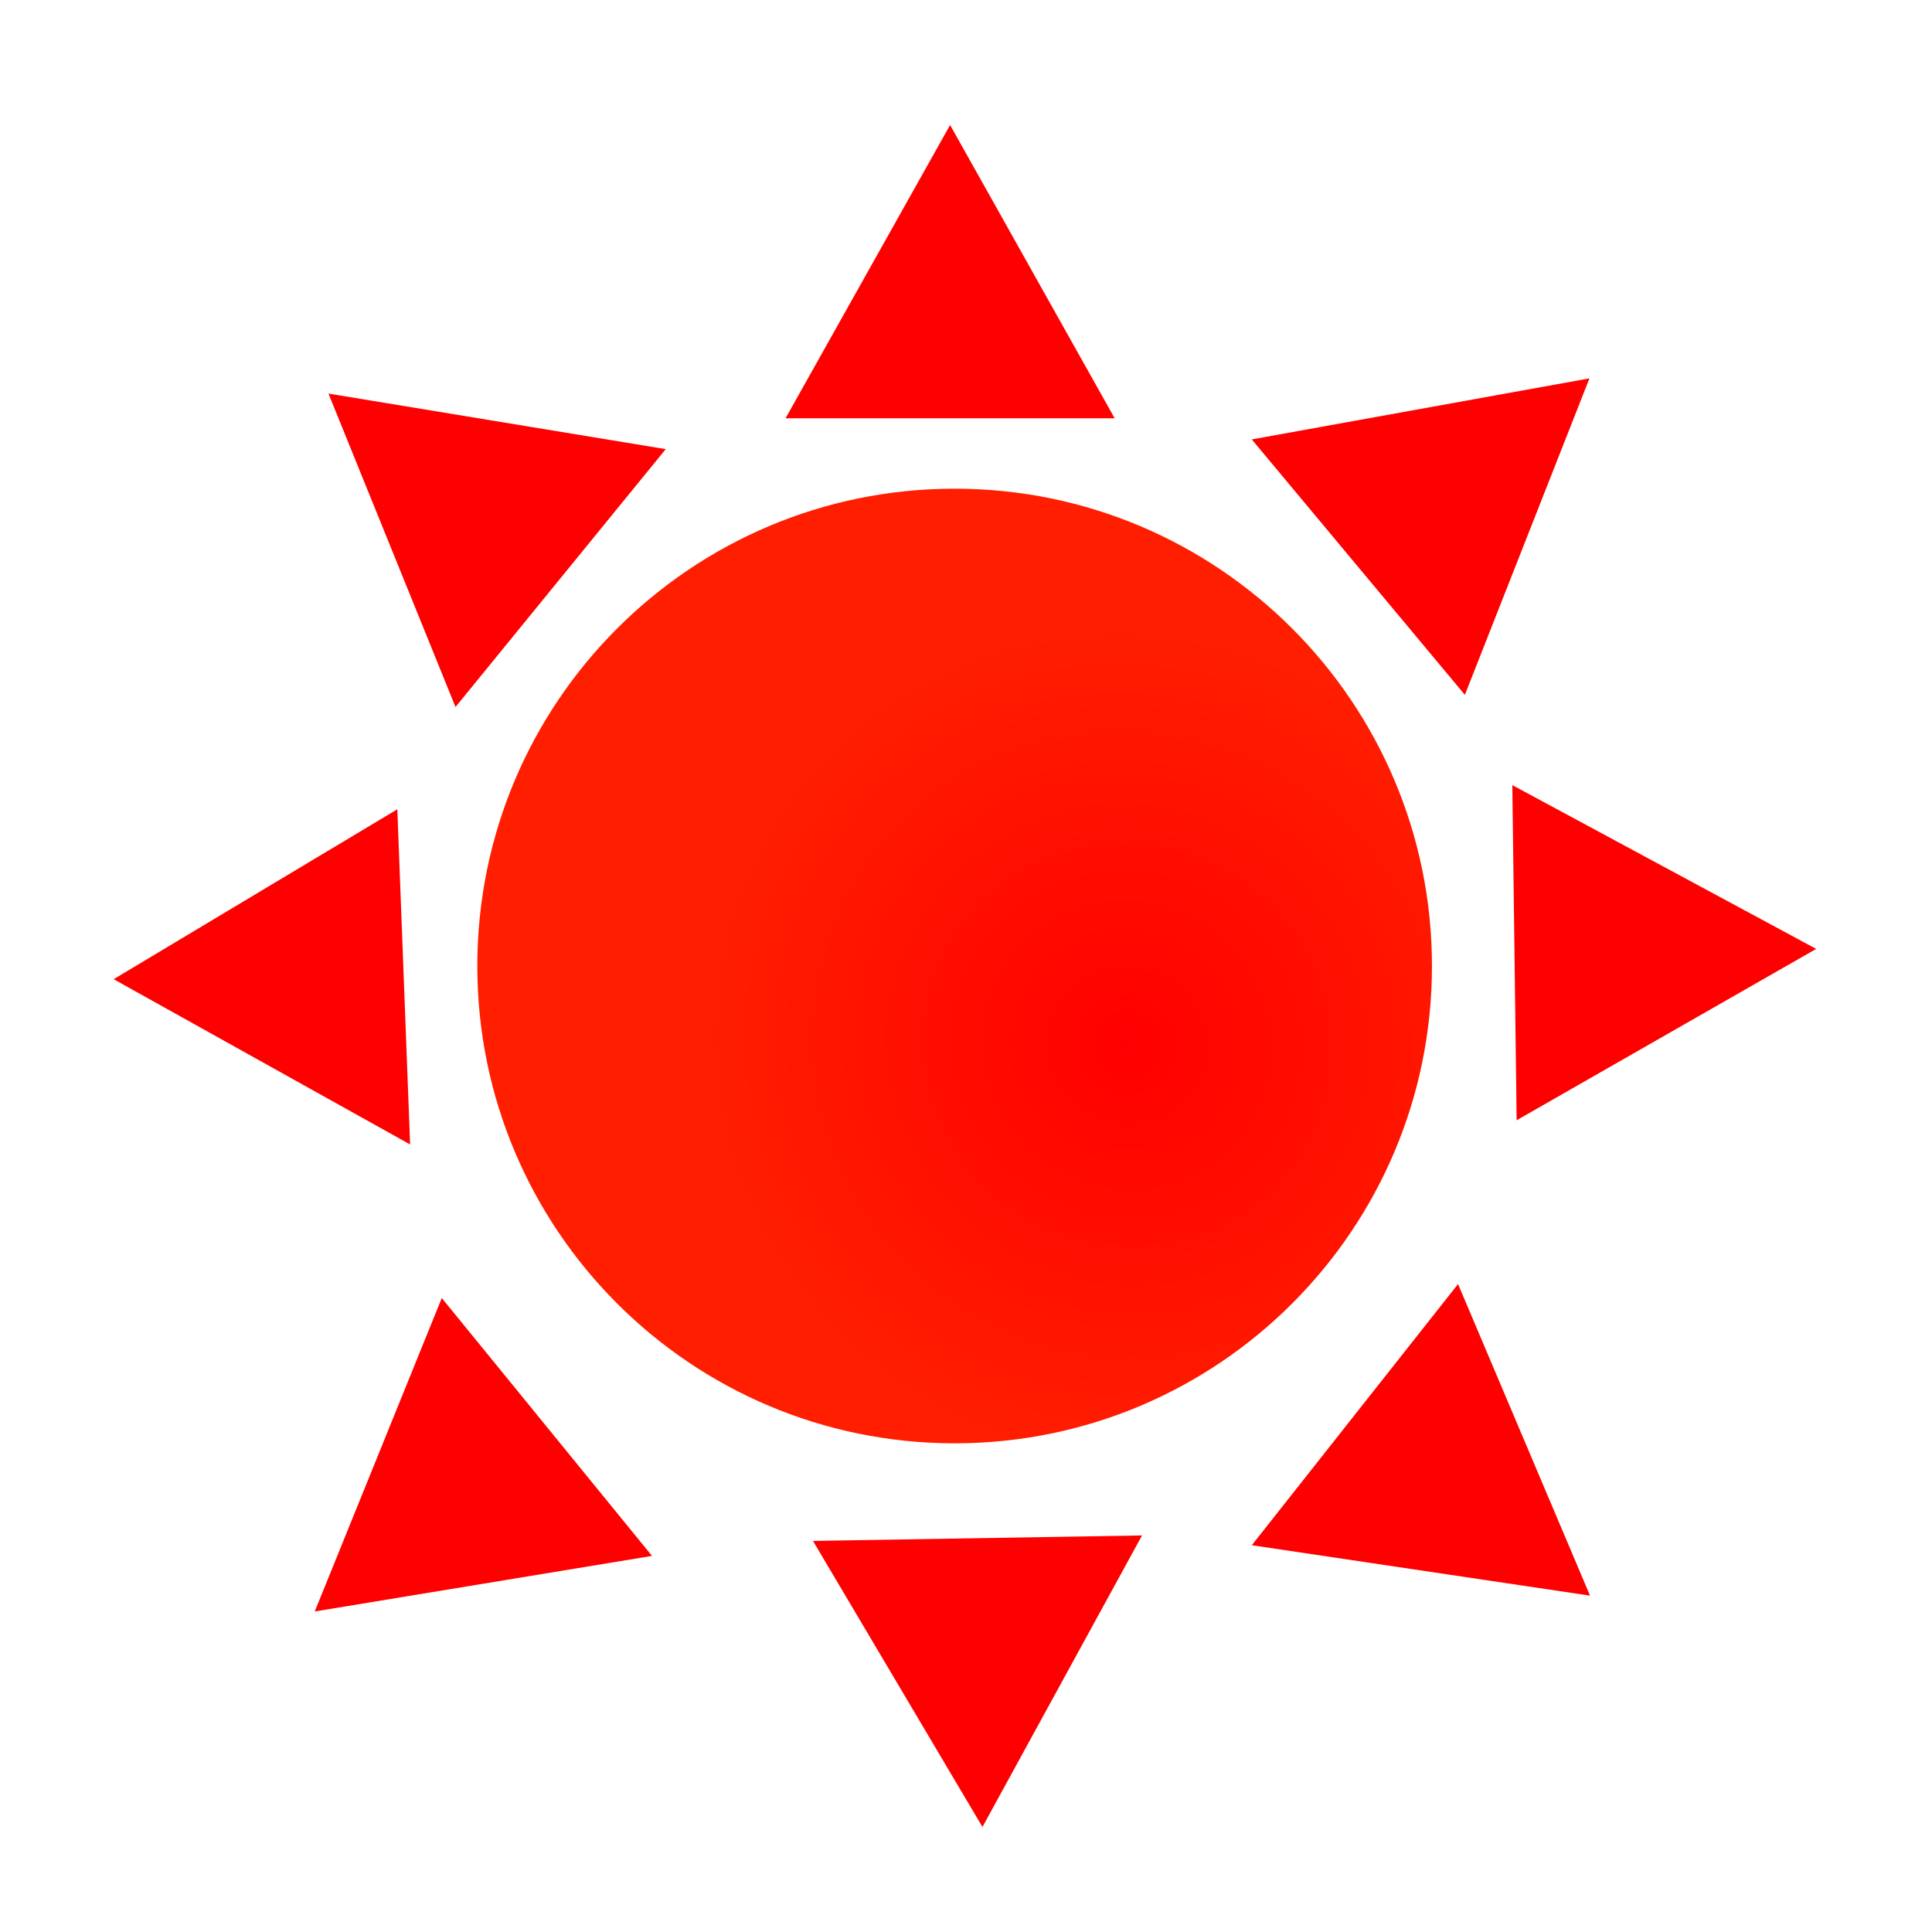 <svg xmlns="http://www.w3.org/2000/svg" width="170" height="170" viewBox="0 0 170 170" fill="none">
  <g filter="url(#filter0_d_3348_4801)">
    <g filter="url(#filter1_d_3348_4801)">
      <path d="M126 83C126 106.196 107.196 125 84 125C60.804 125 42 106.196 42 83C42 59.804 60.804 41 84 41C107.196 41 126 59.804 126 83Z" fill="url(#paint0_radial_3348_4801)"/>
    </g>
    <g filter="url(#filter2_d_3348_4801)">
      <path d="M83.601 9L98.08 34.804H69.122L83.601 9Z" fill="#FF0000"/>
    </g>
    <g filter="url(#filter3_d_3348_4801)">
      <path d="M86.448 158.757L71.536 133.588L100.49 133.105L86.448 158.757Z" fill="#FF0000"/>
    </g>
    <g filter="url(#filter4_d_3348_4801)">
      <path d="M139.858 31.294L128.896 59.141L110.147 36.665L139.858 31.294Z" fill="#FF0000"/>
    </g>
    <g filter="url(#filter5_d_3348_4801)">
      <path d="M159.81 81.496L133.452 96.573L133.072 67.085L159.81 81.496Z" fill="#FF0000"/>
    </g>
    <g filter="url(#filter6_d_3348_4801)">
      <path d="M36.086 98.702L10 84.161L34.961 69.21L36.086 98.702Z" fill="#FF0000"/>
    </g>
    <g filter="url(#filter7_d_3348_4801)">
      <path d="M139.91 138.404L110.147 133.967L128.295 110.986L139.91 138.404Z" fill="#FF0000"/>
    </g>
    <g filter="url(#filter8_d_3348_4801)">
      <path d="M27.695 139.796L38.873 112.217L57.371 134.907L27.695 139.796Z" fill="#FF0000"/>
    </g>
    <g filter="url(#filter9_d_3348_4801)">
      <path d="M28.902 32.632L58.579 37.52L40.081 60.21L28.902 32.632Z" fill="#FF0000"/>
    </g>
  </g>
  <defs>
    <filter id="filter0_d_3348_4801" x="0" y="0" width="169.81" height="169.758" filterUnits="userSpaceOnUse" color-interpolation-filters="sRGB">
      <feFlood flood-opacity="0" result="BackgroundImageFix"/>
      <feColorMatrix in="SourceAlpha" type="matrix" values="0 0 0 0 0 0 0 0 0 0 0 0 0 0 0 0 0 0 127 0" result="hardAlpha"/>
      <feOffset dy="1"/>
      <feGaussianBlur stdDeviation="5"/>
      <feColorMatrix type="matrix" values="0 0 0 0 0 0 0 0 0 0 0 0 0 0 0 0 0 0 0.15 0"/>
      <feBlend mode="normal" in2="BackgroundImageFix" result="effect1_dropShadow_3348_4801"/>
      <feBlend mode="normal" in="SourceGraphic" in2="effect1_dropShadow_3348_4801" result="shape"/>
    </filter>
    <filter id="filter1_d_3348_4801" x="32" y="32" width="104" height="104" filterUnits="userSpaceOnUse" color-interpolation-filters="sRGB">
      <feFlood flood-opacity="0" result="BackgroundImageFix"/>
      <feColorMatrix in="SourceAlpha" type="matrix" values="0 0 0 0 0 0 0 0 0 0 0 0 0 0 0 0 0 0 127 0" result="hardAlpha"/>
      <feOffset dy="1"/>
      <feGaussianBlur stdDeviation="5"/>
      <feColorMatrix type="matrix" values="0 0 0 0 0 0 0 0 0 0 0 0 0 0 0 0 0 0 0.15 0"/>
      <feBlend mode="normal" in2="BackgroundImageFix" result="effect1_dropShadow_3348_4801"/>
      <feBlend mode="normal" in="SourceGraphic" in2="effect1_dropShadow_3348_4801" result="shape"/>
    </filter>
    <filter id="filter2_d_3348_4801" x="59.122" y="0" width="48.958" height="45.805" filterUnits="userSpaceOnUse" color-interpolation-filters="sRGB">
      <feFlood flood-opacity="0" result="BackgroundImageFix"/>
      <feColorMatrix in="SourceAlpha" type="matrix" values="0 0 0 0 0 0 0 0 0 0 0 0 0 0 0 0 0 0 127 0" result="hardAlpha"/>
      <feOffset dy="1"/>
      <feGaussianBlur stdDeviation="5"/>
      <feColorMatrix type="matrix" values="0 0 0 0 0 0 0 0 0 0 0 0 0 0 0 0 0 0 0.15 0"/>
      <feBlend mode="normal" in2="BackgroundImageFix" result="effect1_dropShadow_3348_4801"/>
      <feBlend mode="normal" in="SourceGraphic" in2="effect1_dropShadow_3348_4801" result="shape"/>
    </filter>
    <filter id="filter3_d_3348_4801" x="61.535" y="124.105" width="48.955" height="45.652" filterUnits="userSpaceOnUse" color-interpolation-filters="sRGB">
      <feFlood flood-opacity="0" result="BackgroundImageFix"/>
      <feColorMatrix in="SourceAlpha" type="matrix" values="0 0 0 0 0 0 0 0 0 0 0 0 0 0 0 0 0 0 127 0" result="hardAlpha"/>
      <feOffset dy="1"/>
      <feGaussianBlur stdDeviation="5"/>
      <feColorMatrix type="matrix" values="0 0 0 0 0 0 0 0 0 0 0 0 0 0 0 0 0 0 0.15 0"/>
      <feBlend mode="normal" in2="BackgroundImageFix" result="effect1_dropShadow_3348_4801"/>
      <feBlend mode="normal" in="SourceGraphic" in2="effect1_dropShadow_3348_4801" result="shape"/>
    </filter>
    <filter id="filter4_d_3348_4801" x="100.147" y="22.295" width="49.71" height="47.846" filterUnits="userSpaceOnUse" color-interpolation-filters="sRGB">
      <feFlood flood-opacity="0" result="BackgroundImageFix"/>
      <feColorMatrix in="SourceAlpha" type="matrix" values="0 0 0 0 0 0 0 0 0 0 0 0 0 0 0 0 0 0 127 0" result="hardAlpha"/>
      <feOffset dy="1"/>
      <feGaussianBlur stdDeviation="5"/>
      <feColorMatrix type="matrix" values="0 0 0 0 0 0 0 0 0 0 0 0 0 0 0 0 0 0 0.15 0"/>
      <feBlend mode="normal" in2="BackgroundImageFix" result="effect1_dropShadow_3348_4801"/>
      <feBlend mode="normal" in="SourceGraphic" in2="effect1_dropShadow_3348_4801" result="shape"/>
    </filter>
    <filter id="filter5_d_3348_4801" x="123.072" y="58.086" width="46.737" height="49.486" filterUnits="userSpaceOnUse" color-interpolation-filters="sRGB">
      <feFlood flood-opacity="0" result="BackgroundImageFix"/>
      <feColorMatrix in="SourceAlpha" type="matrix" values="0 0 0 0 0 0 0 0 0 0 0 0 0 0 0 0 0 0 127 0" result="hardAlpha"/>
      <feOffset dy="1"/>
      <feGaussianBlur stdDeviation="5"/>
      <feColorMatrix type="matrix" values="0 0 0 0 0 0 0 0 0 0 0 0 0 0 0 0 0 0 0.15 0"/>
      <feBlend mode="normal" in2="BackgroundImageFix" result="effect1_dropShadow_3348_4801"/>
      <feBlend mode="normal" in="SourceGraphic" in2="effect1_dropShadow_3348_4801" result="shape"/>
    </filter>
    <filter id="filter6_d_3348_4801" x="0" y="60.209" width="46.086" height="49.494" filterUnits="userSpaceOnUse" color-interpolation-filters="sRGB">
      <feFlood flood-opacity="0" result="BackgroundImageFix"/>
      <feColorMatrix in="SourceAlpha" type="matrix" values="0 0 0 0 0 0 0 0 0 0 0 0 0 0 0 0 0 0 127 0" result="hardAlpha"/>
      <feOffset dy="1"/>
      <feGaussianBlur stdDeviation="5"/>
      <feColorMatrix type="matrix" values="0 0 0 0 0 0 0 0 0 0 0 0 0 0 0 0 0 0 0.15 0"/>
      <feBlend mode="normal" in2="BackgroundImageFix" result="effect1_dropShadow_3348_4801"/>
      <feBlend mode="normal" in="SourceGraphic" in2="effect1_dropShadow_3348_4801" result="shape"/>
    </filter>
    <filter id="filter7_d_3348_4801" x="100.146" y="101.986" width="49.764" height="47.418" filterUnits="userSpaceOnUse" color-interpolation-filters="sRGB">
      <feFlood flood-opacity="0" result="BackgroundImageFix"/>
      <feColorMatrix in="SourceAlpha" type="matrix" values="0 0 0 0 0 0 0 0 0 0 0 0 0 0 0 0 0 0 127 0" result="hardAlpha"/>
      <feOffset dy="1"/>
      <feGaussianBlur stdDeviation="5"/>
      <feColorMatrix type="matrix" values="0 0 0 0 0 0 0 0 0 0 0 0 0 0 0 0 0 0 0.15 0"/>
      <feBlend mode="normal" in2="BackgroundImageFix" result="effect1_dropShadow_3348_4801"/>
      <feBlend mode="normal" in="SourceGraphic" in2="effect1_dropShadow_3348_4801" result="shape"/>
    </filter>
    <filter id="filter8_d_3348_4801" x="17.694" y="103.217" width="49.677" height="47.578" filterUnits="userSpaceOnUse" color-interpolation-filters="sRGB">
      <feFlood flood-opacity="0" result="BackgroundImageFix"/>
      <feColorMatrix in="SourceAlpha" type="matrix" values="0 0 0 0 0 0 0 0 0 0 0 0 0 0 0 0 0 0 127 0" result="hardAlpha"/>
      <feOffset dy="1"/>
      <feGaussianBlur stdDeviation="5"/>
      <feColorMatrix type="matrix" values="0 0 0 0 0 0 0 0 0 0 0 0 0 0 0 0 0 0 0.15 0"/>
      <feBlend mode="normal" in2="BackgroundImageFix" result="effect1_dropShadow_3348_4801"/>
      <feBlend mode="normal" in="SourceGraphic" in2="effect1_dropShadow_3348_4801" result="shape"/>
    </filter>
    <filter id="filter9_d_3348_4801" x="18.902" y="23.631" width="49.677" height="47.58" filterUnits="userSpaceOnUse" color-interpolation-filters="sRGB">
      <feFlood flood-opacity="0" result="BackgroundImageFix"/>
      <feColorMatrix in="SourceAlpha" type="matrix" values="0 0 0 0 0 0 0 0 0 0 0 0 0 0 0 0 0 0 127 0" result="hardAlpha"/>
      <feOffset dy="1"/>
      <feGaussianBlur stdDeviation="5"/>
      <feColorMatrix type="matrix" values="0 0 0 0 0 0 0 0 0 0 0 0 0 0 0 0 0 0 0.15 0"/>
      <feBlend mode="normal" in2="BackgroundImageFix" result="effect1_dropShadow_3348_4801"/>
      <feBlend mode="normal" in="SourceGraphic" in2="effect1_dropShadow_3348_4801" result="shape"/>
    </filter>
    <radialGradient id="paint0_radial_3348_4801" cx="0" cy="0" r="1" gradientUnits="userSpaceOnUse" gradientTransform="translate(99.247 89.9) rotate(-57.794) scale(36.164 37.063)">
      <stop stop-color="#FF0000"/>
      <stop offset="1" stop-color="#FF1E00"/>
    </radialGradient>
  </defs>
</svg>
